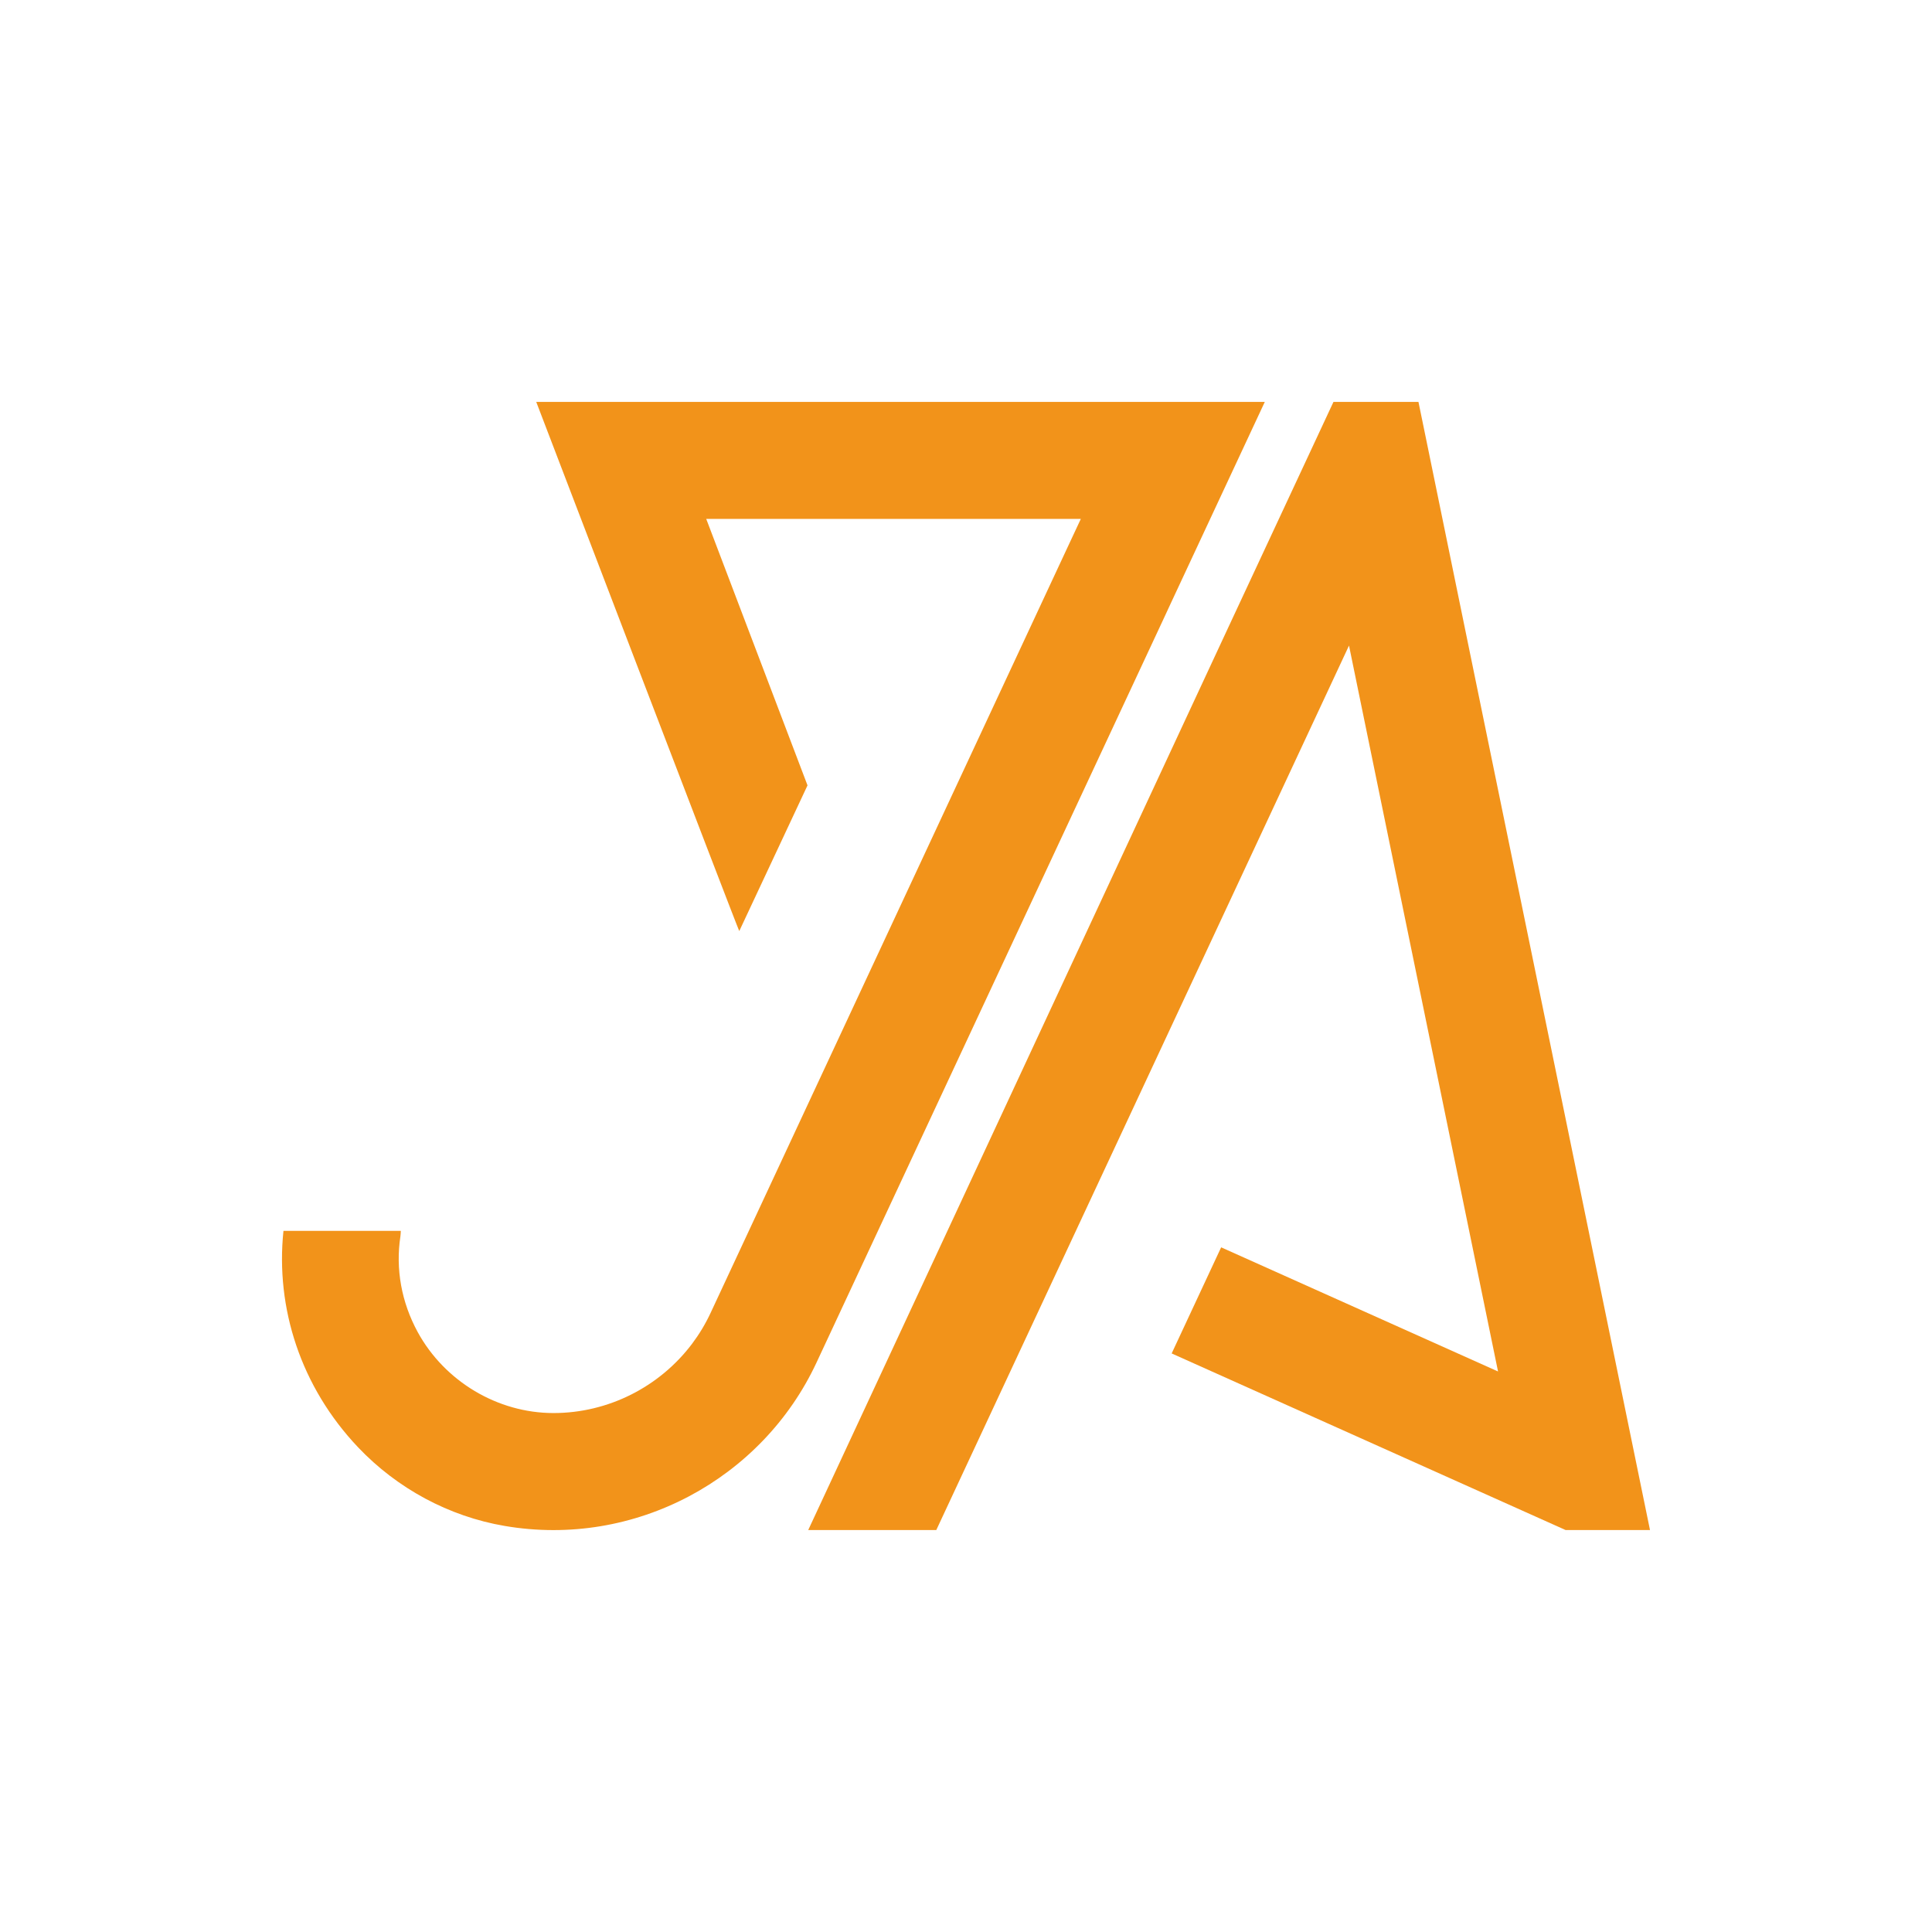 <?xml version="1.0" encoding="utf-8"?>
<!-- Generator: Adobe Illustrator 14.0.0, SVG Export Plug-In . SVG Version: 6.00 Build 43363)  -->
<!DOCTYPE svg PUBLIC "-//W3C//DTD SVG 1.1//EN" "http://www.w3.org/Graphics/SVG/1.1/DTD/svg11.dtd">
<svg version="1.1" id="Layer_1" xmlns="http://www.w3.org/2000/svg" xmlns:xlink="http://www.w3.org/1999/xlink" x="0px" y="0px"
	 width="1000px" height="1000px" viewBox="0 0 1000 1000" enable-background="new 0 0 1000 1000" xml:space="preserve">
<g>
	<path fill="#F2931A" d="M602.649,319.492l3.543-7.64l48.461-103.824H277.558c0,0,104.129,272.335,105.088,273.885l35.322-75.404
		l-52.42-137.913h46.948h110.43h36.503l-7.123,15.242L367.763,679.646c-2.657,5.685-5.868,10.999-9.559,15.909
		c-16.757,22.218-43.294,35.837-71.713,35.837c-28.974,0-56.322-16.424-70.238-41.817c-8.526-15.612-11.552-32.849-9.005-49.605
		c0.147-0.959,0.147-1.919,0.221-2.879h-60.752c-4.17,39.936,8.933,80.756,38.681,112.092c20.152,21.223,46.947,35.728,75.81,40.637
		c67.469,11.552,133.35-24.323,161.438-84.595L602.649,319.492z"/>
	<polygon fill="#F2931A" points="846.578,755.604 810.74,580.915 761.65,341.858 739.1,231.909 734.19,208.028 690.195,208.028 
		682.04,225.522 635.645,324.992 448.335,727.479 418.328,791.959 484.616,791.959 510.378,736.743 698.243,334.146 
		775.382,709.875 632.064,645.616 606.451,700.536 611.471,702.787 804.539,789.338 810.385,791.959 854.039,791.959 	"/>
</g>
</svg>
